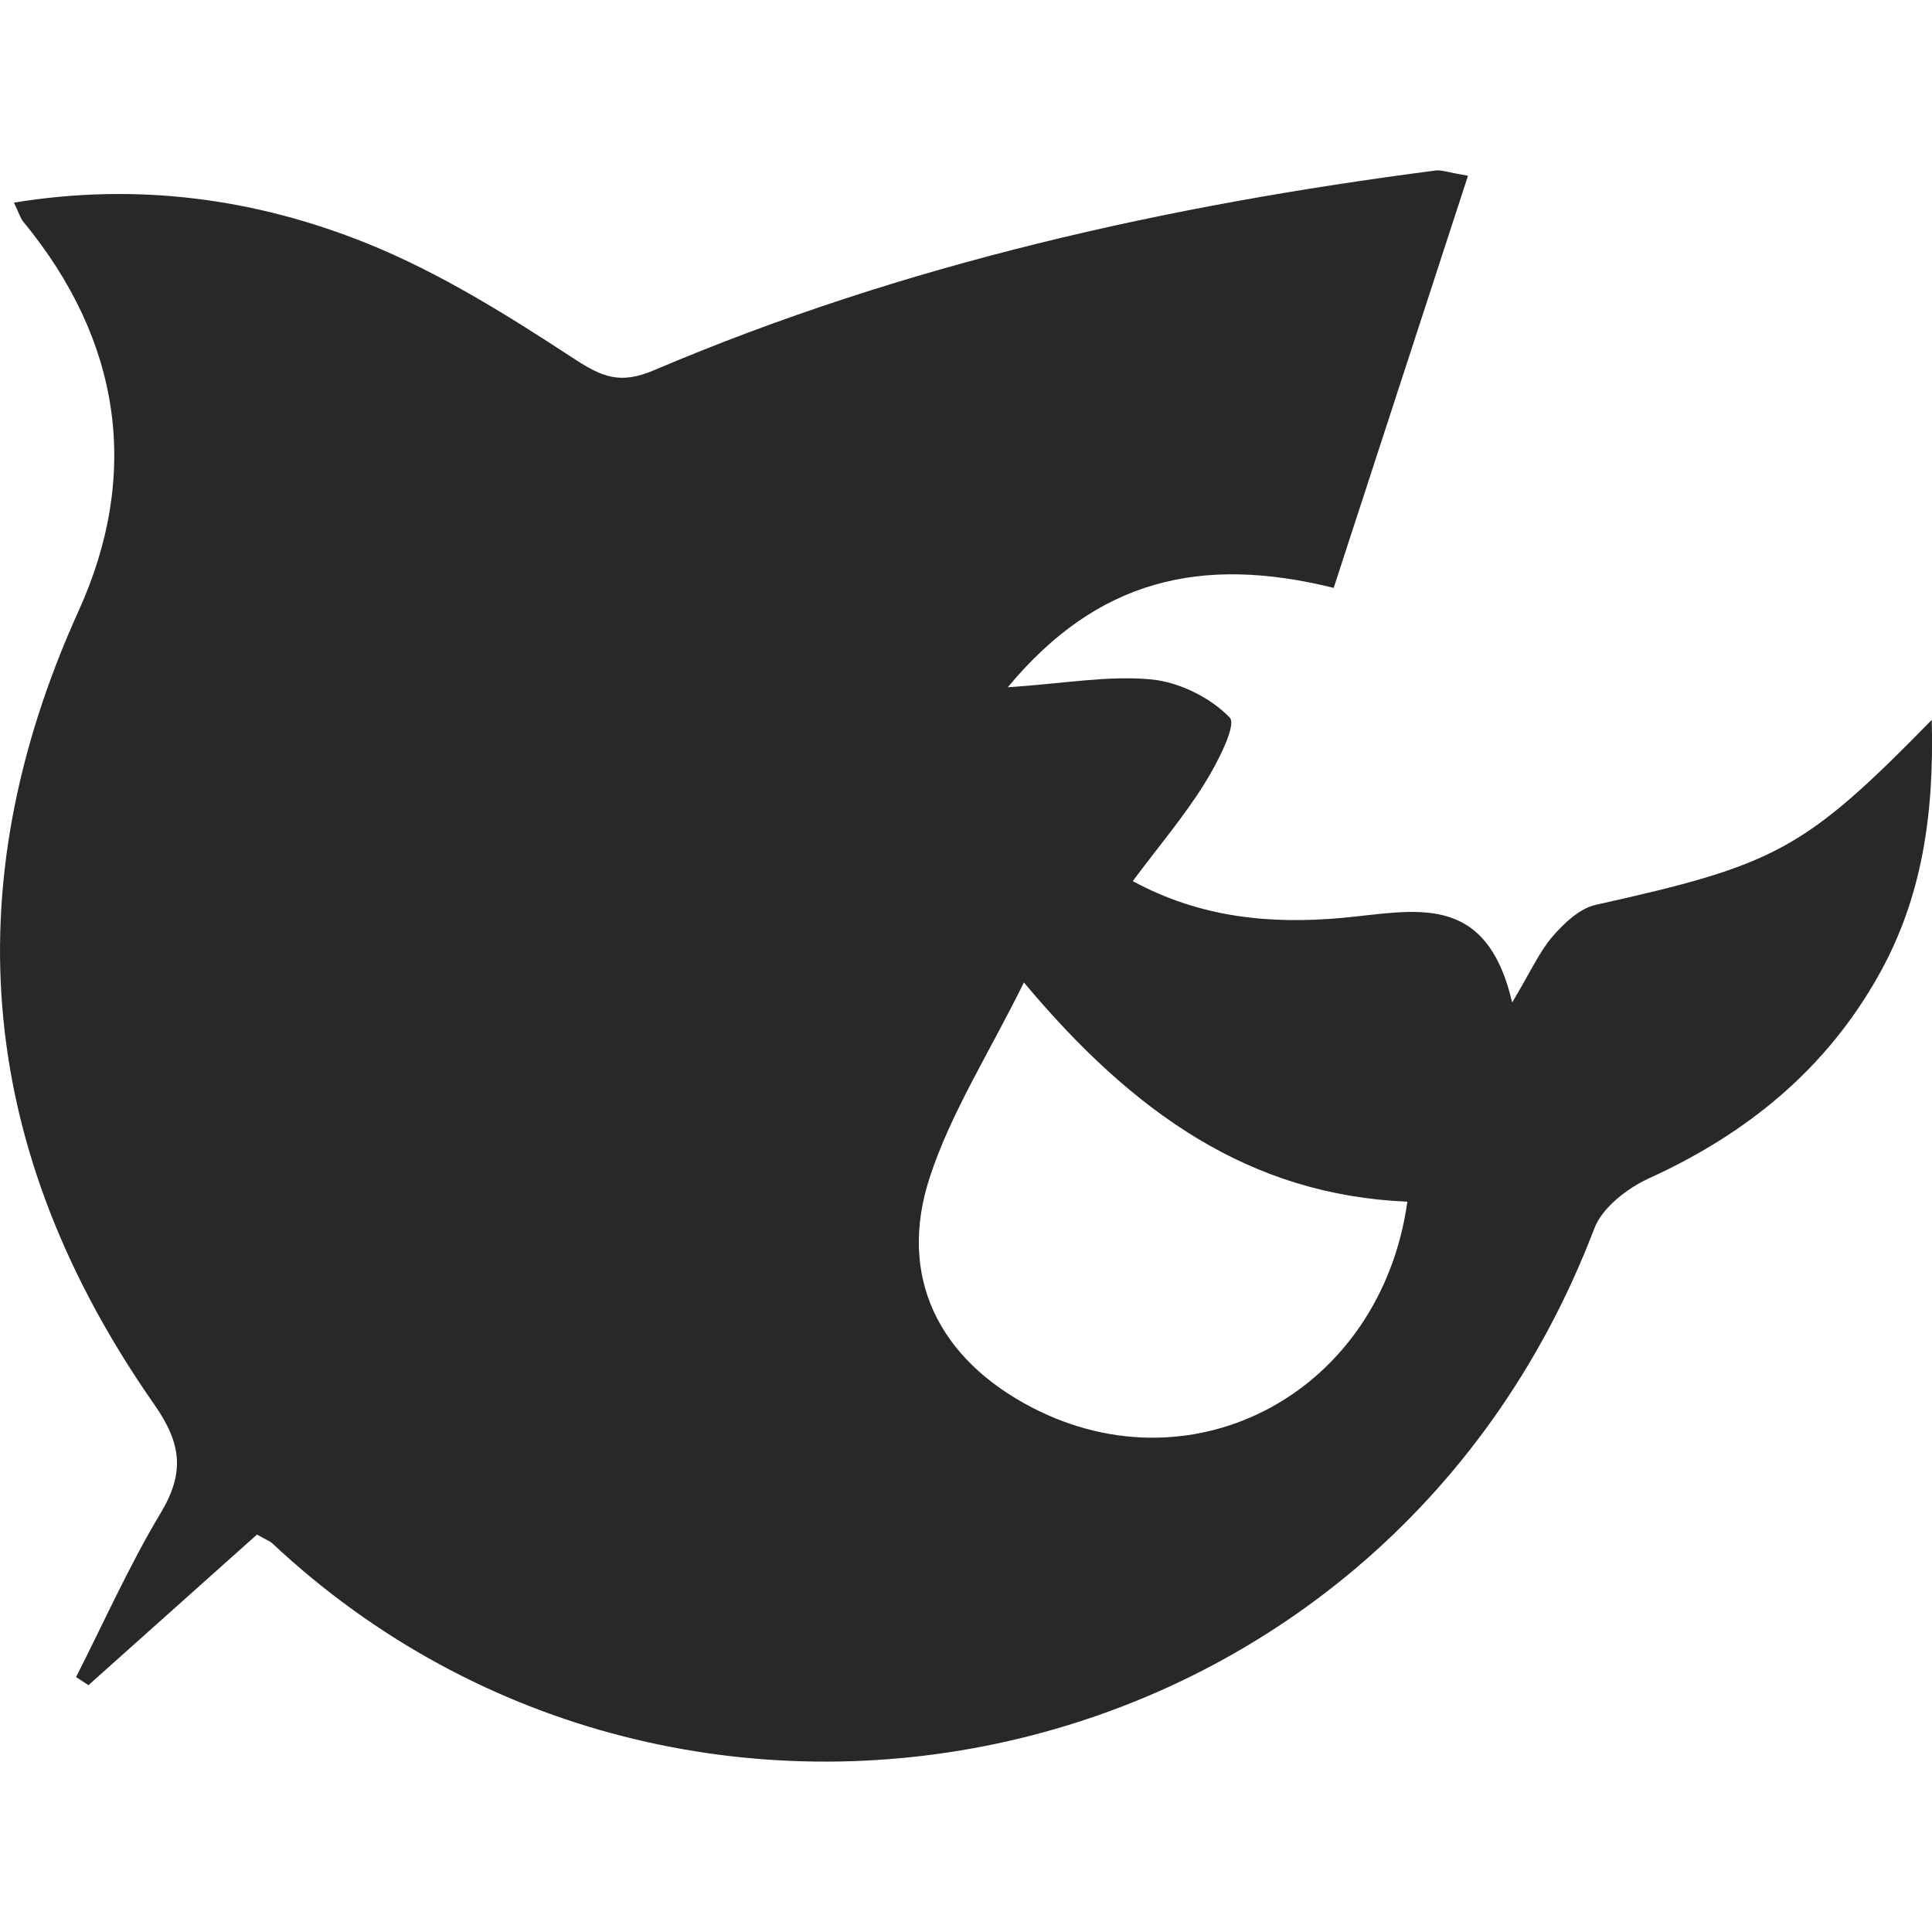 <?xml version="1.0" encoding="utf-8"?>
<!-- Generator: Adobe Illustrator 19.2.1, SVG Export Plug-In . SVG Version: 6.00 Build 0)  -->
<svg version="1.1" id="Layer_1" xmlns="http://www.w3.org/2000/svg" xmlns:xlink="http://www.w3.org/1999/xlink" x="0px" y="0px"
	 width="100px" height="100px" viewBox="0 0 100 100" enable-background="new 0 0 100 100" xml:space="preserve">
<path fill="#282828" d="M13.303,79.427l-8.726,7.797l-0.639-0.421c1.445-2.841,2.748-5.773,4.385-8.501
	c1.248-2.084,1.073-3.587-0.334-5.601c-9.025-12.919-10.505-26.55-3.916-41.091c3.218-7.104,2.189-13.987-2.853-20.117
	c-0.175-0.212-0.255-0.503-0.498-1.006c6.419-1.048,12.521-0.21,18.295,2.119c3.751,1.514,7.267,3.718,10.67,5.945
	c1.477,0.966,2.404,1.363,4.168,0.61c12.949-5.512,26.559-8.537,40.469-10.338c0.271-0.035,0.563,0.086,1.659,0.274
	c-2.342,7.188-4.627,14.204-6.952,21.332c-6.881-1.707-12.25-0.424-16.87,5.144c2.937-0.198,5.217-0.618,7.435-0.407
	c1.444,0.142,3.065,0.943,4.055,1.977c0.373,0.389-0.651,2.371-1.323,3.444c-1.048,1.677-2.339,3.202-3.697,5.017
	c3.537,1.927,7.205,2.234,10.825,1.906c3.719-0.337,7.454-1.447,8.813,4.377c0.977-1.632,1.415-2.636,2.097-3.422
	c0.593-0.684,1.393-1.445,2.22-1.629c9.32-2.07,10.8-2.83,17.401-9.575c0.13,4.945-0.514,9.214-2.726,13.177
	c-2.731,4.894-6.83,8.236-11.901,10.547c-1.126,0.512-2.424,1.513-2.838,2.598C71.481,92.54,35.51,99.94,14.113,79.9
	c-0.141-0.133-0.339-0.202-0.81-0.472L13.303,79.427z M52.998,50.851c-1.839,3.724-3.789,6.764-4.874,10.087
	c-1.679,5.137,0.463,9.412,5.301,11.919c8.409,4.358,18.039-0.816,19.421-10.659c-8.141-0.337-14.191-4.582-19.85-11.348
	L52.998,50.851z"/>
</svg>
